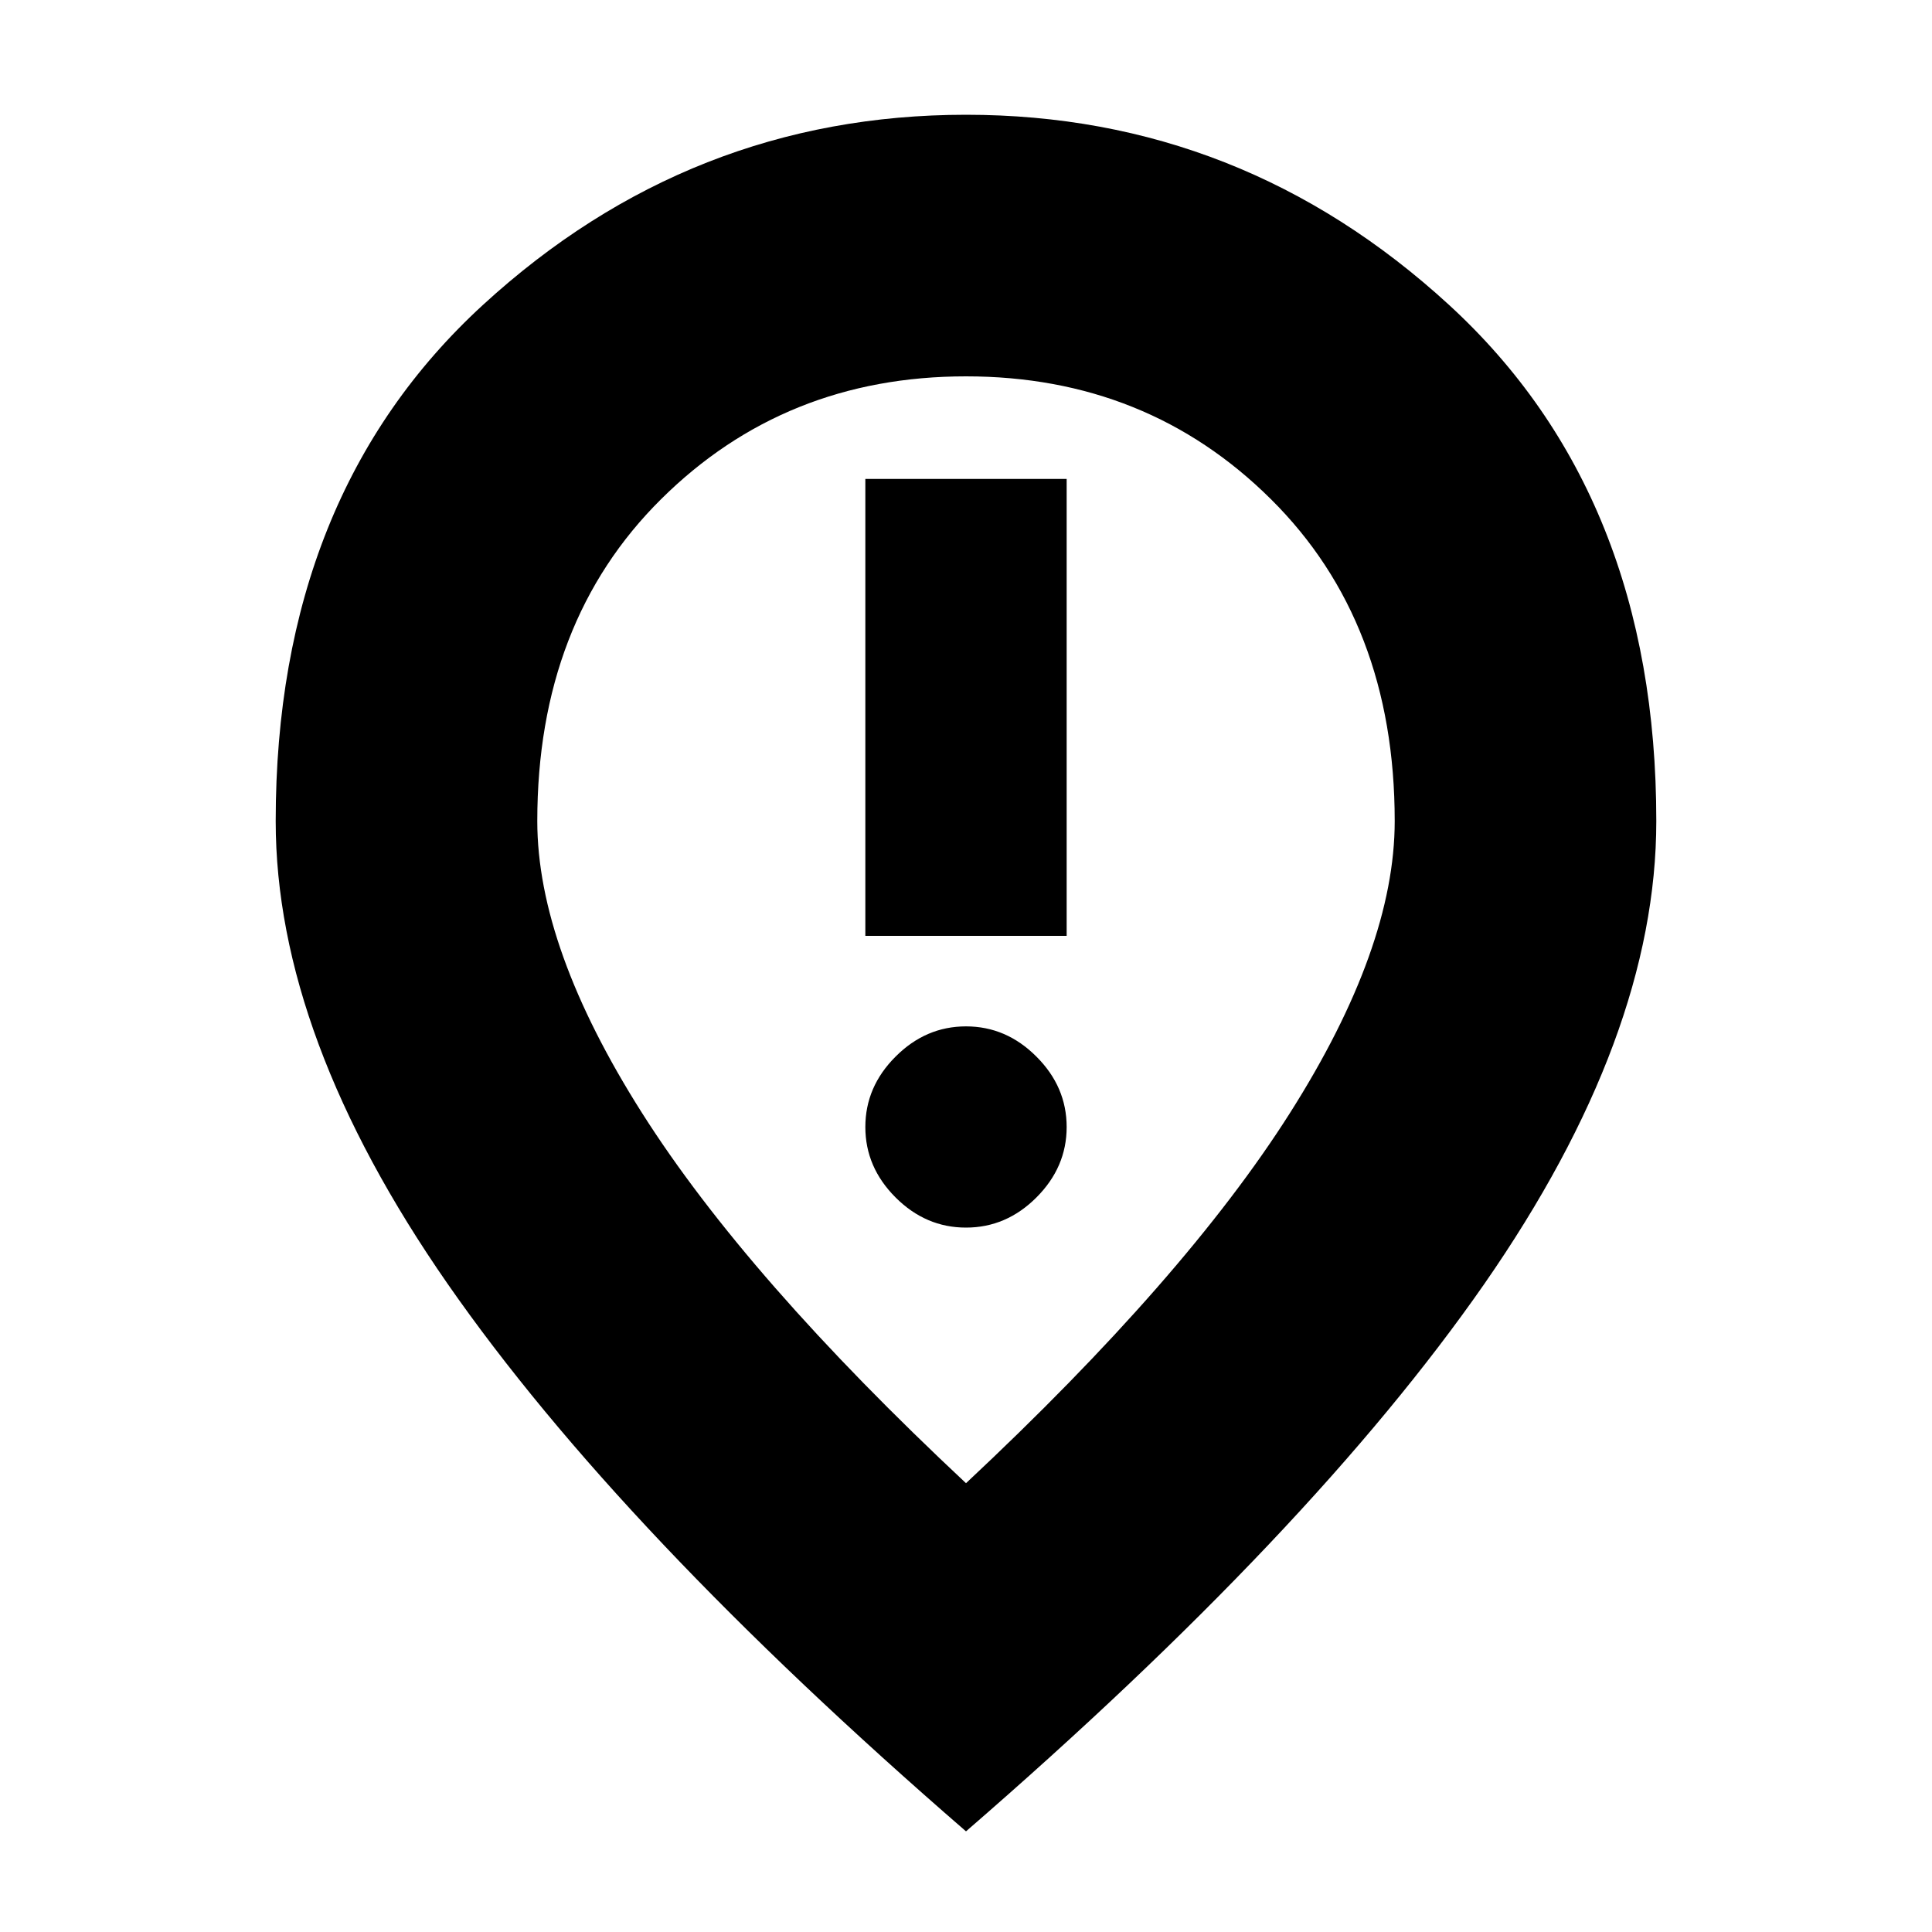 <svg xmlns="http://www.w3.org/2000/svg" height="20" width="20"><path d="M8.958 9.688h2.084v-4.73H8.958ZM10 12.708q.417 0 .729-.312.313-.313.313-.729 0-.417-.313-.729-.312-.313-.729-.313t-.729.313q-.313.312-.313.729 0 .416.313.729.312.312.729.312Zm0 2.646q2.271-2.125 3.354-3.833 1.084-1.709 1.084-3.021 0-2.062-1.282-3.333Q11.875 3.896 10 3.896q-1.875 0-3.156 1.271Q5.562 6.438 5.562 8.5q0 1.312 1.084 3.021Q7.729 13.229 10 15.354Zm0 3.604q-3.583-3.104-5.365-5.666Q2.854 10.729 2.854 8.5q0-3.375 2.146-5.344 2.146-1.968 5-1.968t5 1.968q2.146 1.969 2.146 5.344 0 2.229-1.781 4.792-1.782 2.562-5.365 5.666ZM10 8.5Z"/></svg>